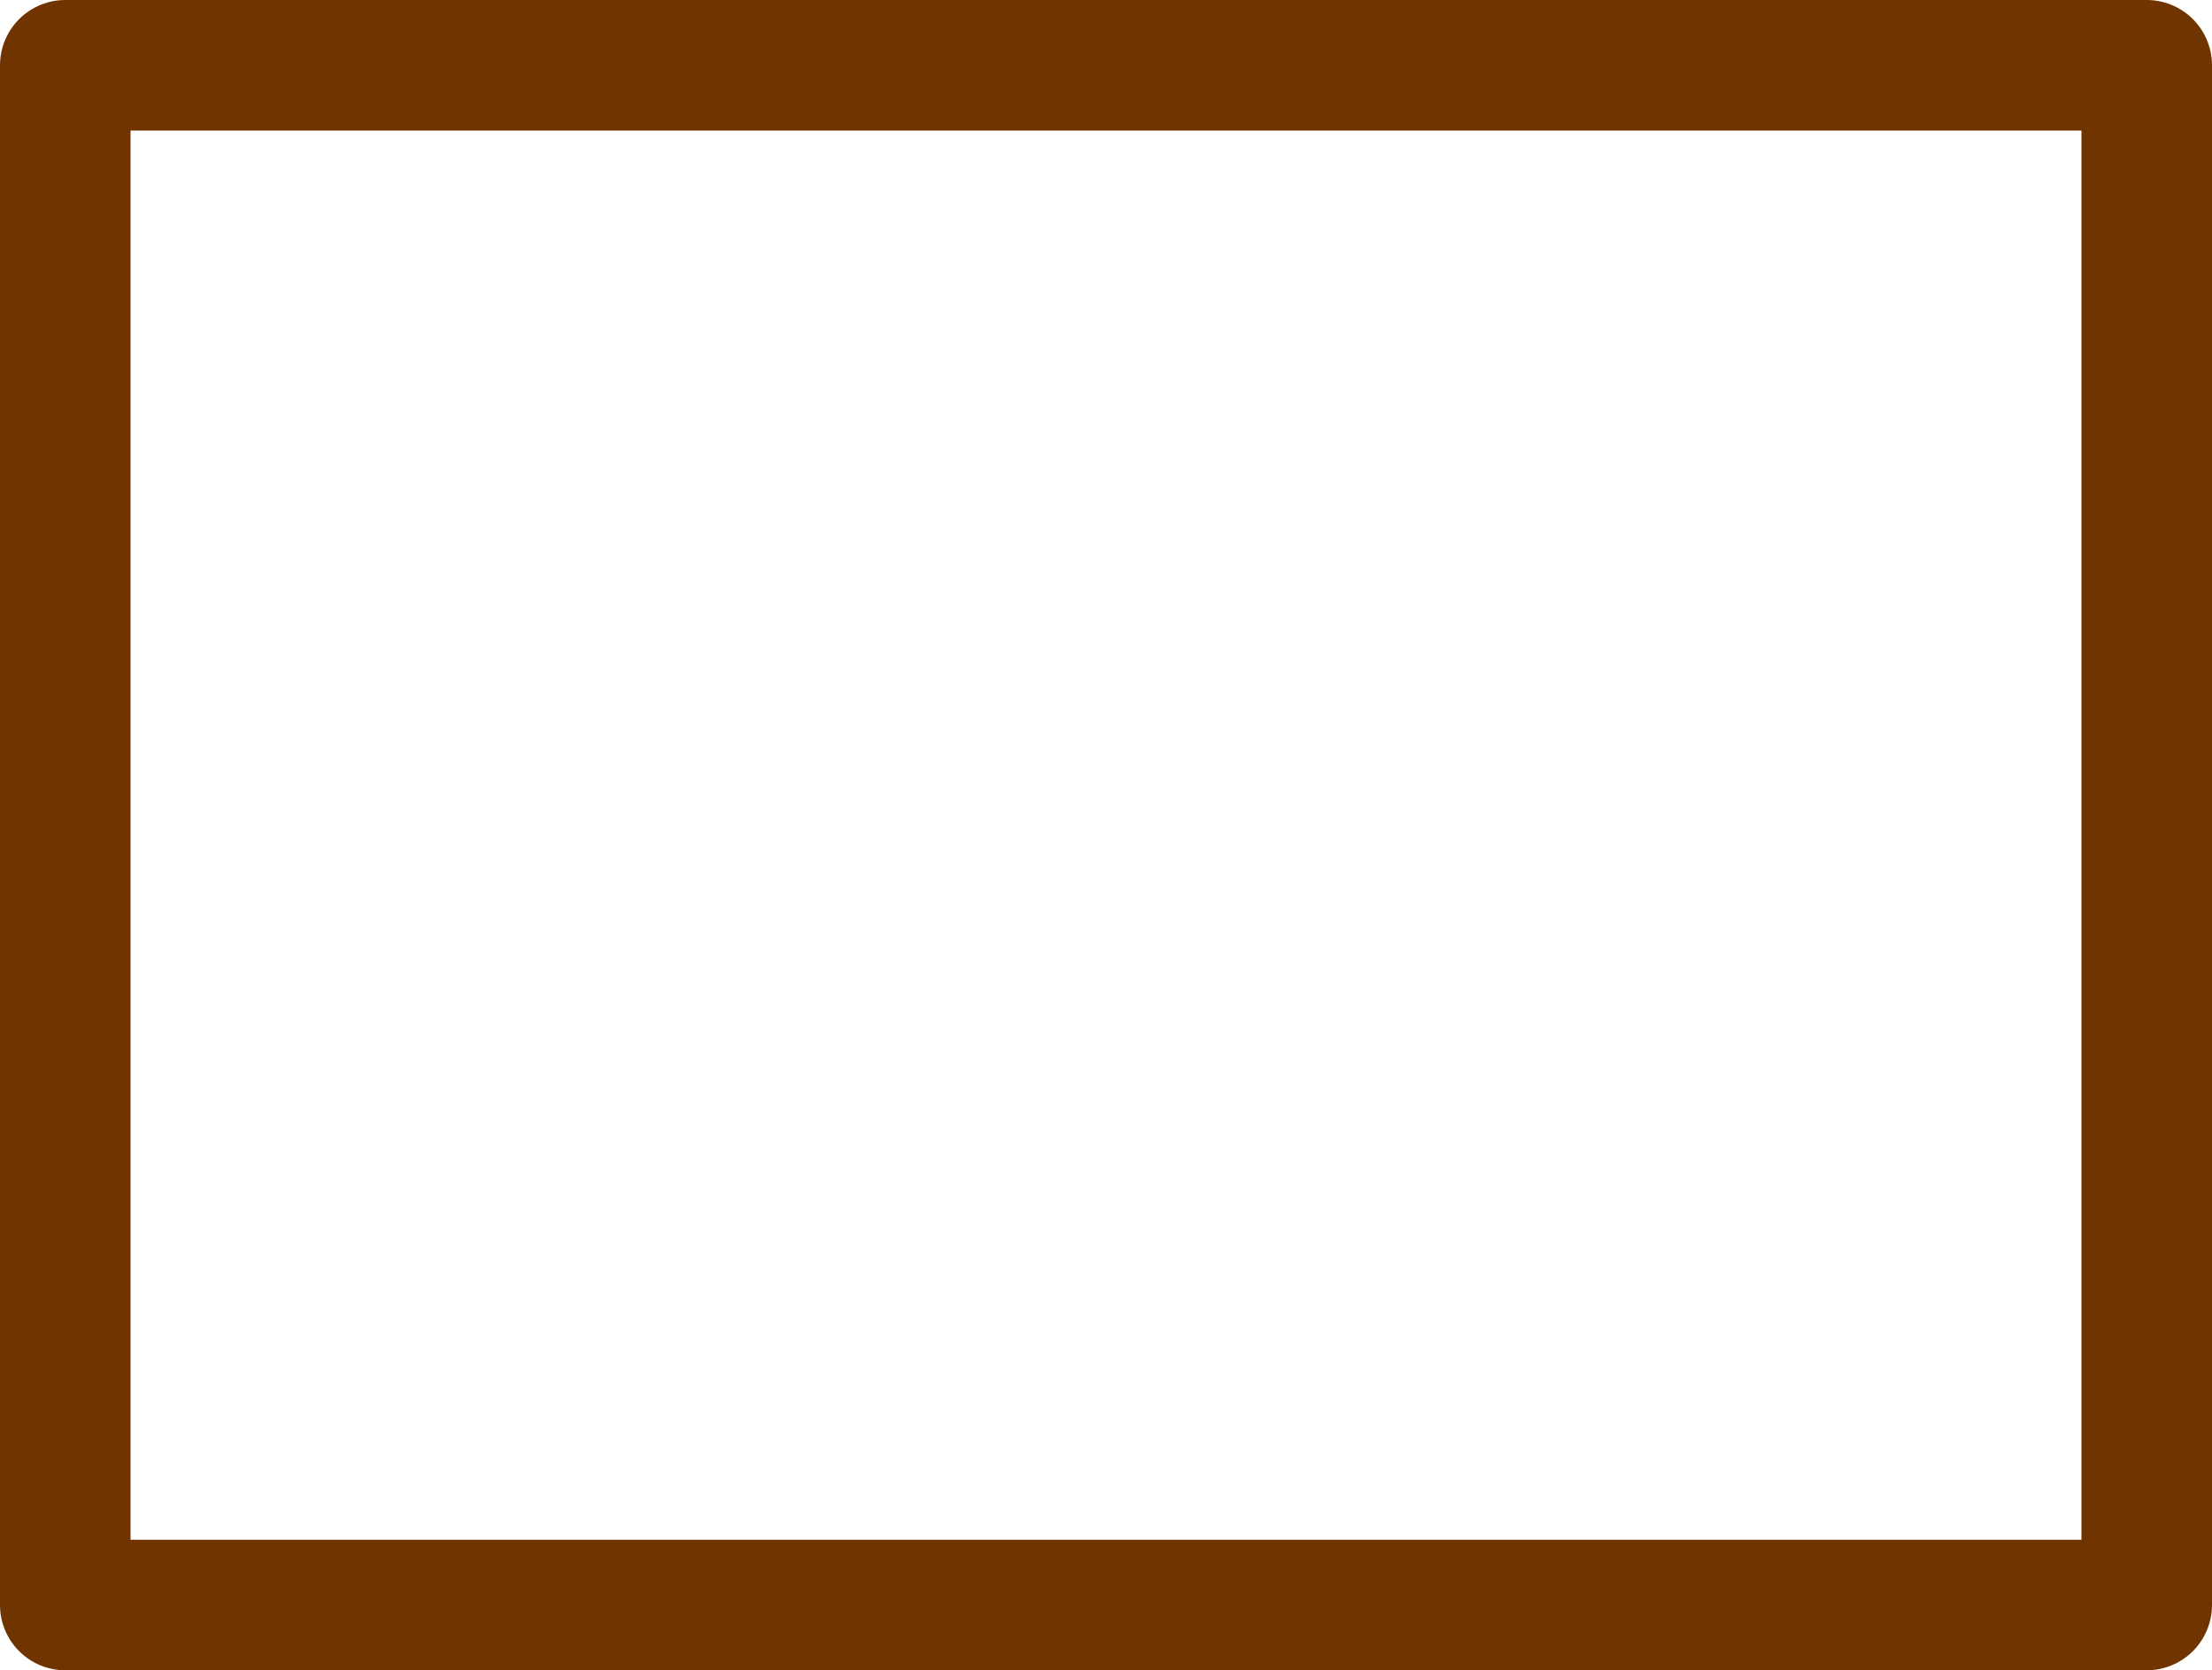 <?xml version="1.0" encoding="UTF-8" standalone="no"?>
<!-- Created with Inkscape (http://www.inkscape.org/) -->

<svg
   width="144.036mm"
   height="108.736mm"
   viewBox="0 0 144.036 108.736"
   version="1.1"
   id="svg5"
   xmlns="http://www.w3.org/2000/svg"
   xmlns:svg="http://www.w3.org/2000/svg">
  <defs
     id="defs2" />
  <g
     id="layer1"
     transform="translate(-25.388,-28.797)">
    <path
       style="fill:none;stroke:#6f3400;stroke-width:8.5;stroke-linejoin:round;stroke-dasharray:none"
       d="M 29.638,33.047 H 165.174 V 133.283 H 29.638 Z"
       id="path238" />
  </g>
</svg>
